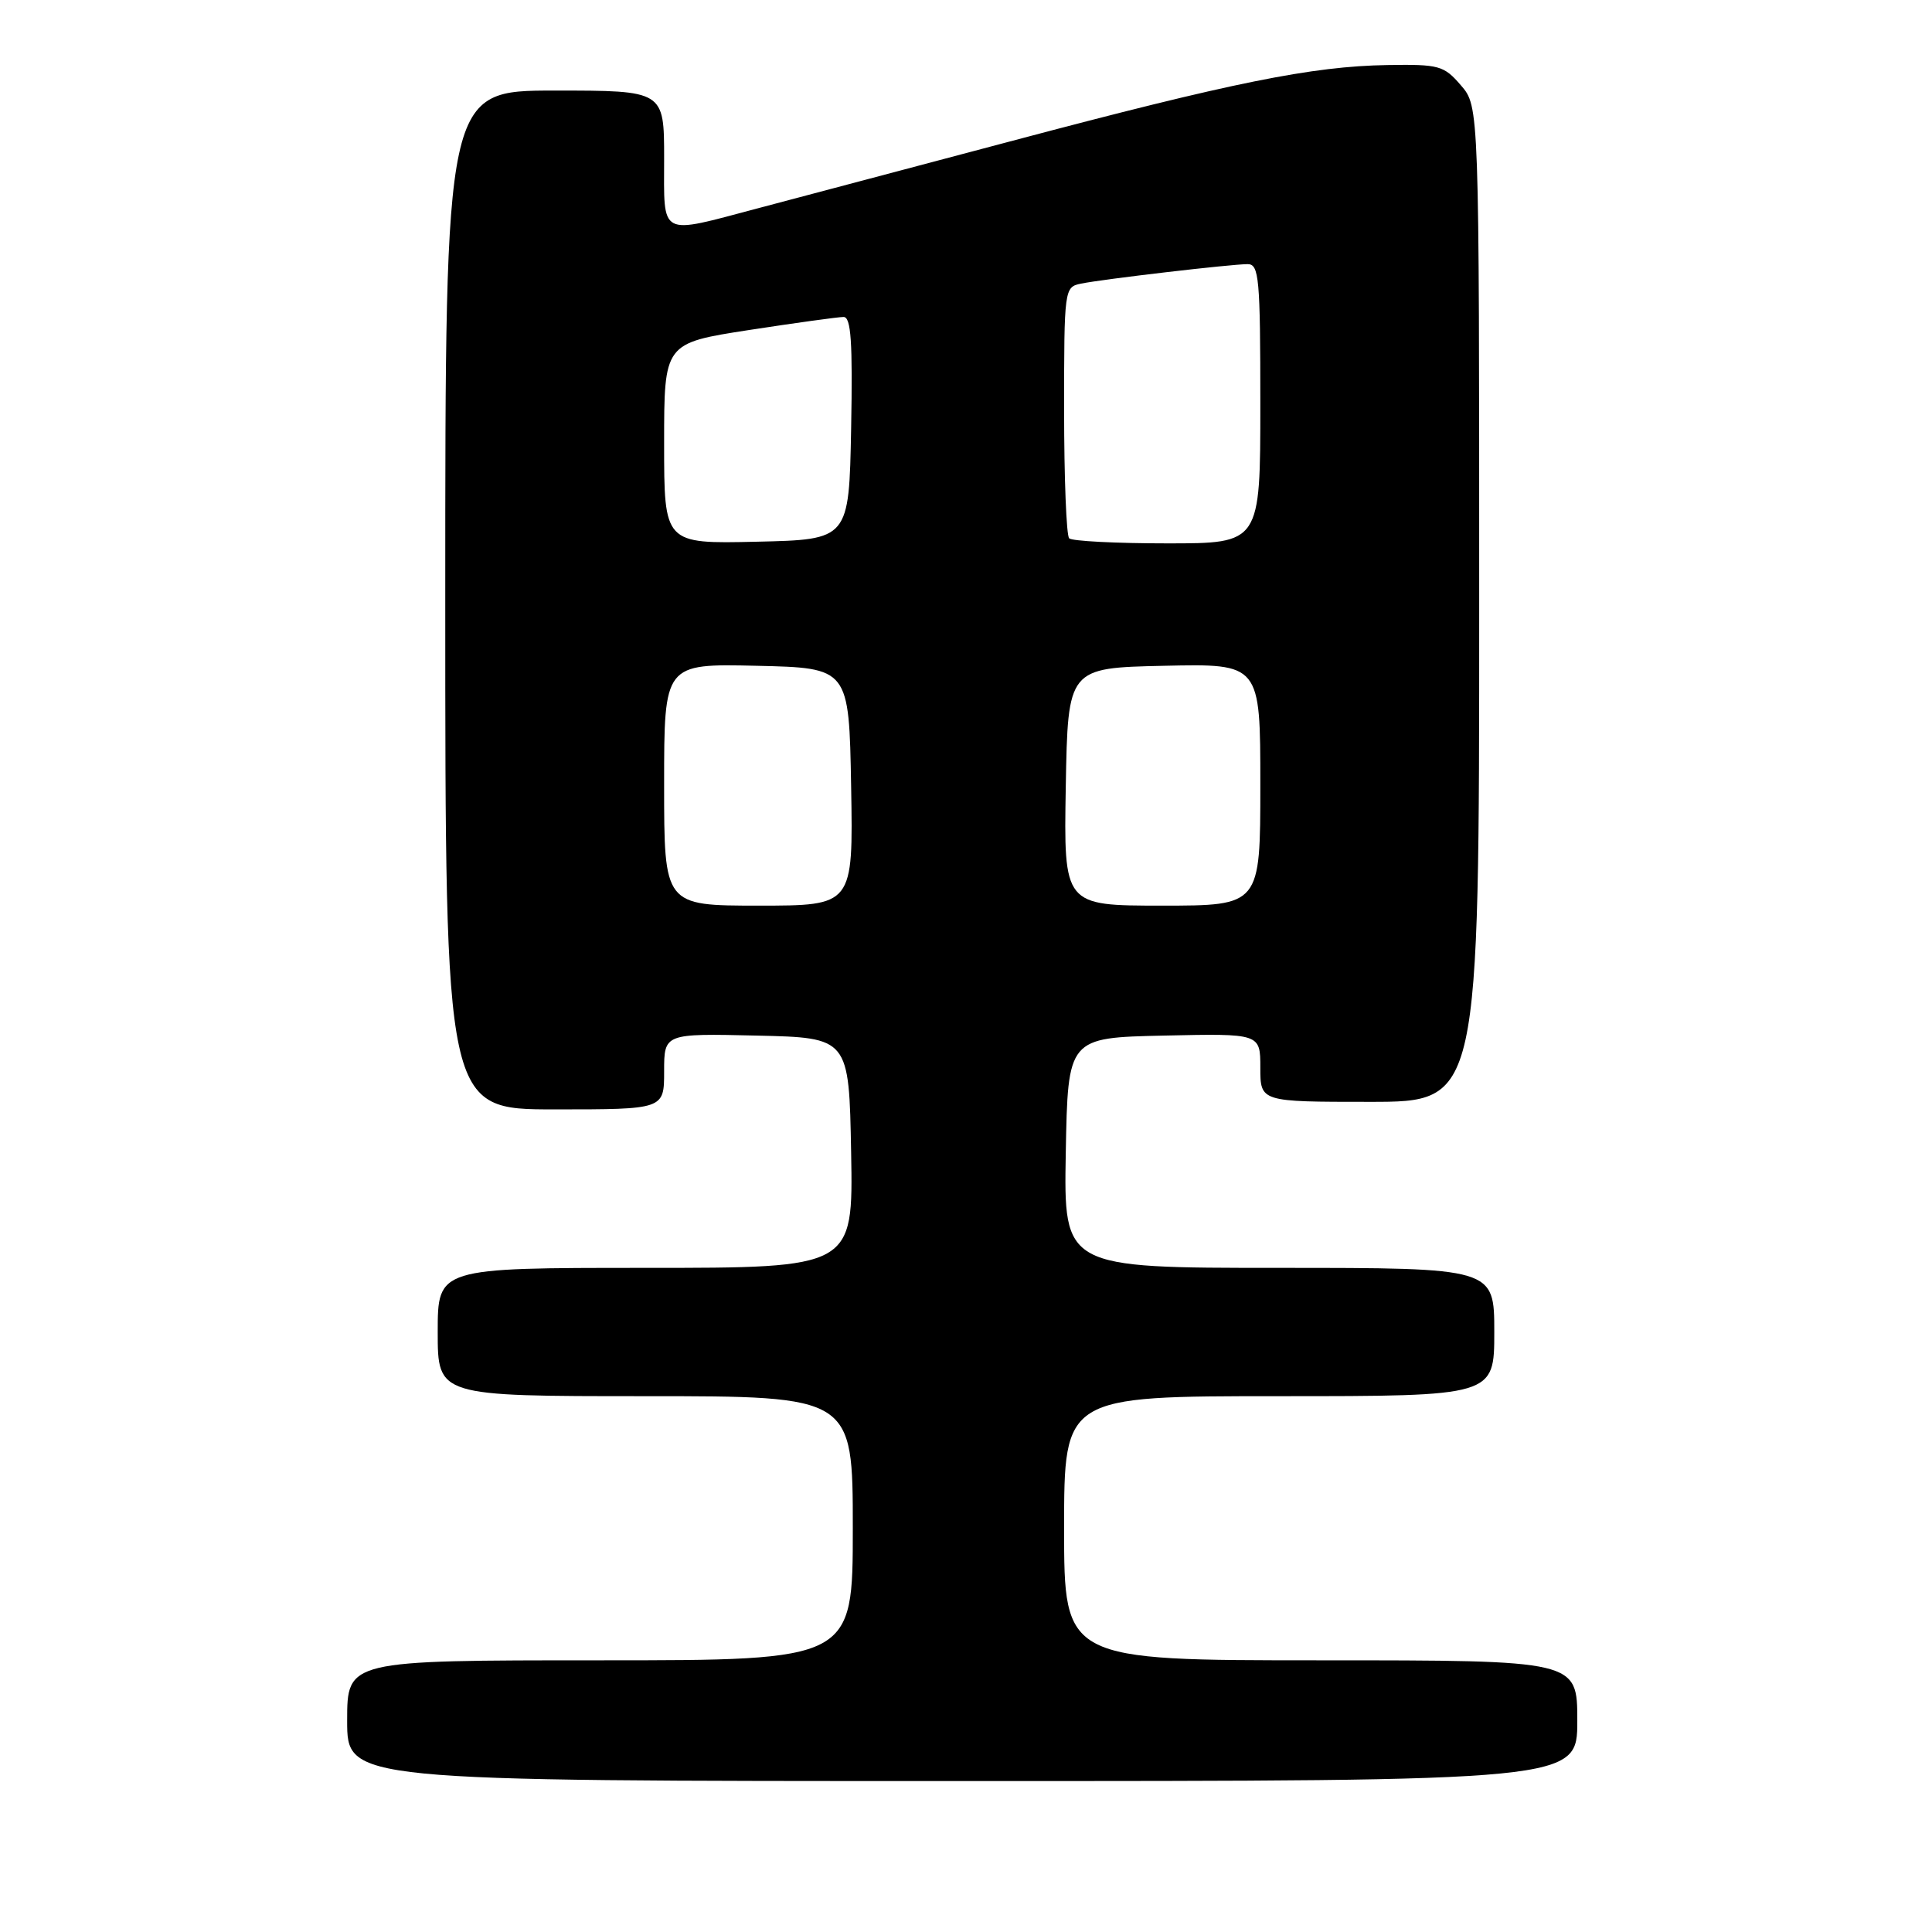 <?xml version="1.0" encoding="UTF-8" standalone="no"?>
<!DOCTYPE svg PUBLIC "-//W3C//DTD SVG 1.1//EN" "http://www.w3.org/Graphics/SVG/1.1/DTD/svg11.dtd" >
<svg xmlns="http://www.w3.org/2000/svg" xmlns:xlink="http://www.w3.org/1999/xlink" version="1.1" viewBox="0 0 256 256">
 <g >
 <path fill="currentColor"
d=" M 209.00 228.00 C 209.00 220.00 209.00 220.00 175.00 220.00 C 141.00 220.00 141.00 220.00 141.00 202.50 C 141.00 185.00 141.00 185.00 169.50 185.00 C 198.00 185.00 198.00 185.00 198.00 176.50 C 198.00 168.00 198.00 168.00 169.47 168.00 C 140.95 168.00 140.95 168.00 141.22 152.75 C 141.50 137.50 141.50 137.50 154.25 137.22 C 167.00 136.94 167.00 136.94 167.00 141.47 C 167.00 146.00 167.00 146.00 181.50 146.00 C 196.00 146.00 196.00 146.00 196.00 80.06 C 196.00 14.11 196.00 14.11 193.58 11.31 C 191.32 8.68 190.70 8.51 183.83 8.62 C 173.87 8.78 163.31 10.91 134.21 18.64 C 120.62 22.24 105.45 26.27 100.50 27.58 C 87.17 31.11 88.00 31.54 88.00 21.00 C 88.00 12.00 88.00 12.00 73.50 12.00 C 59.00 12.00 59.00 12.00 59.00 79.50 C 59.00 147.00 59.00 147.00 73.50 147.00 C 88.00 147.00 88.00 147.00 88.00 141.97 C 88.00 136.94 88.00 136.94 100.25 137.22 C 112.50 137.50 112.50 137.50 112.78 152.75 C 113.05 168.00 113.05 168.00 85.53 168.00 C 58.00 168.00 58.00 168.00 58.00 176.50 C 58.00 185.00 58.00 185.00 85.50 185.00 C 113.00 185.00 113.00 185.00 113.00 202.50 C 113.00 220.00 113.00 220.00 79.50 220.00 C 46.00 220.00 46.00 220.00 46.00 228.00 C 46.00 236.00 46.00 236.00 127.50 236.00 C 209.00 236.00 209.00 236.00 209.00 228.00 Z  M 88.00 103.97 C 88.00 87.94 88.00 87.94 100.25 88.22 C 112.50 88.50 112.50 88.50 112.78 104.25 C 113.05 120.00 113.05 120.00 100.53 120.00 C 88.00 120.00 88.00 120.00 88.00 103.97 Z  M 141.22 104.25 C 141.50 88.50 141.50 88.50 154.25 88.22 C 167.00 87.94 167.00 87.94 167.00 103.97 C 167.00 120.00 167.00 120.00 153.97 120.00 C 140.95 120.00 140.95 120.00 141.22 104.25 Z  M 88.00 58.76 C 88.00 45.47 88.00 45.47 99.25 43.73 C 105.44 42.78 111.07 42.00 111.78 42.00 C 112.77 42.00 112.99 45.31 112.78 56.75 C 112.50 71.50 112.50 71.50 100.25 71.78 C 88.00 72.06 88.00 72.06 88.00 58.76 Z  M 141.67 71.33 C 141.30 70.97 141.00 63.33 141.00 54.35 C 141.00 38.24 141.03 38.03 143.25 37.58 C 146.18 36.98 163.14 35.00 165.32 35.00 C 166.83 35.00 167.00 36.83 167.00 53.50 C 167.00 72.00 167.00 72.00 154.67 72.00 C 147.88 72.00 142.03 71.70 141.67 71.33 Z "/>
</g>
</svg>